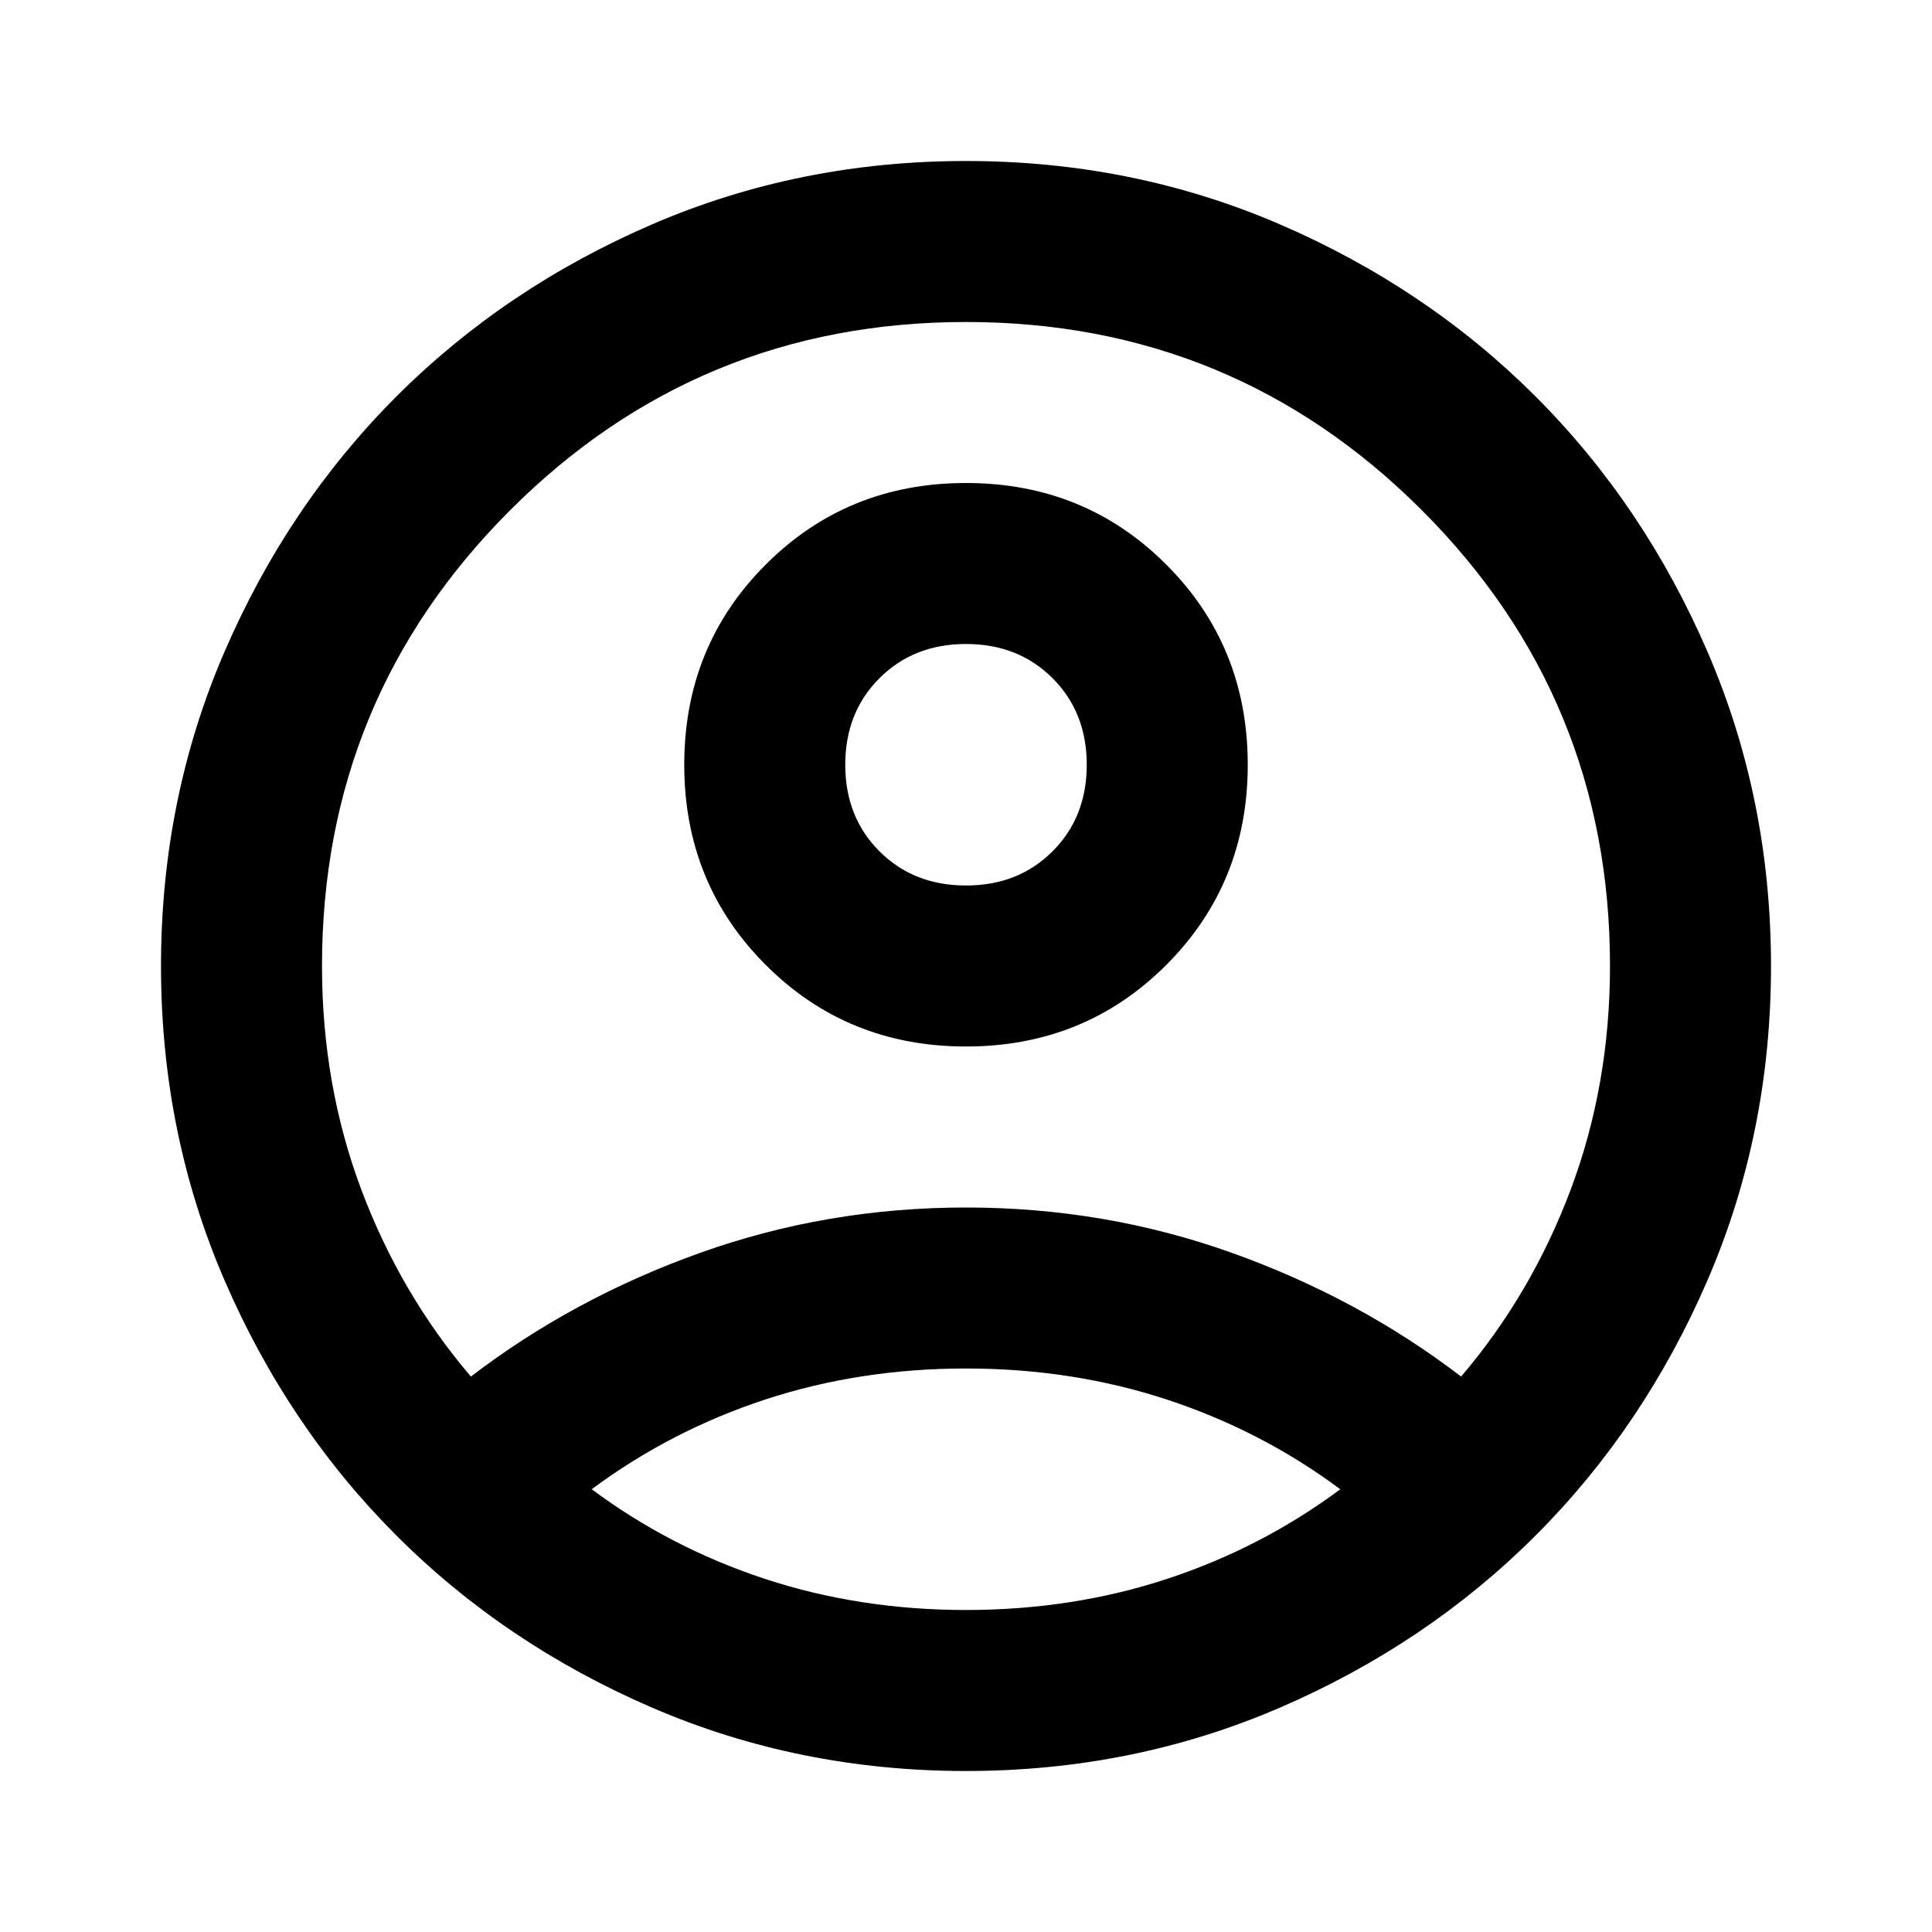 <svg width="30" height="30" viewBox="0 0 30 30" fill="none" xmlns="http://www.w3.org/2000/svg">
<mask id="mask0_355_9948" style="mask-type:alpha" maskUnits="userSpaceOnUse" x="0" y="0" width="30" height="30">
<rect width="30" height="30" fill="#D9D9D9"/>
</mask>
<g mask="url(#mask0_355_9948)">
<path d="M7.312 21.375C8.375 20.562 9.562 19.922 10.875 19.453C12.188 18.984 13.562 18.75 15 18.75C16.438 18.75 17.812 18.984 19.125 19.453C20.438 19.922 21.625 20.562 22.688 21.375C23.417 20.521 23.984 19.552 24.391 18.469C24.797 17.385 25 16.229 25 15C25 12.229 24.026 9.87 22.078 7.922C20.13 5.974 17.771 5 15 5C12.229 5 9.87 5.974 7.922 7.922C5.974 9.87 5 12.229 5 15C5 16.229 5.203 17.385 5.609 18.469C6.016 19.552 6.583 20.521 7.312 21.375ZM15 16.25C13.771 16.25 12.734 15.828 11.891 14.984C11.047 14.141 10.625 13.104 10.625 11.875C10.625 10.646 11.047 9.609 11.891 8.766C12.734 7.922 13.771 7.5 15 7.5C16.229 7.5 17.266 7.922 18.109 8.766C18.953 9.609 19.375 10.646 19.375 11.875C19.375 13.104 18.953 14.141 18.109 14.984C17.266 15.828 16.229 16.25 15 16.25ZM15 27.5C13.271 27.5 11.646 27.172 10.125 26.516C8.604 25.859 7.281 24.969 6.156 23.844C5.031 22.719 4.141 21.396 3.484 19.875C2.828 18.354 2.5 16.729 2.5 15C2.5 13.271 2.828 11.646 3.484 10.125C4.141 8.604 5.031 7.281 6.156 6.156C7.281 5.031 8.604 4.141 10.125 3.484C11.646 2.828 13.271 2.5 15 2.5C16.729 2.5 18.354 2.828 19.875 3.484C21.396 4.141 22.719 5.031 23.844 6.156C24.969 7.281 25.859 8.604 26.516 10.125C27.172 11.646 27.5 13.271 27.5 15C27.5 16.729 27.172 18.354 26.516 19.875C25.859 21.396 24.969 22.719 23.844 23.844C22.719 24.969 21.396 25.859 19.875 26.516C18.354 27.172 16.729 27.5 15 27.5ZM15 25C16.104 25 17.146 24.838 18.125 24.516C19.104 24.193 20 23.729 20.812 23.125C20 22.521 19.104 22.057 18.125 21.734C17.146 21.412 16.104 21.25 15 21.25C13.896 21.25 12.854 21.412 11.875 21.734C10.896 22.057 10 22.521 9.188 23.125C10 23.729 10.896 24.193 11.875 24.516C12.854 24.838 13.896 25 15 25ZM15 13.75C15.542 13.75 15.99 13.573 16.344 13.219C16.698 12.865 16.875 12.417 16.875 11.875C16.875 11.333 16.698 10.885 16.344 10.531C15.99 10.177 15.542 10 15 10C14.458 10 14.01 10.177 13.656 10.531C13.302 10.885 13.125 11.333 13.125 11.875C13.125 12.417 13.302 12.865 13.656 13.219C14.01 13.573 14.458 13.75 15 13.75Z" fill="black"/>
</g>
</svg>
